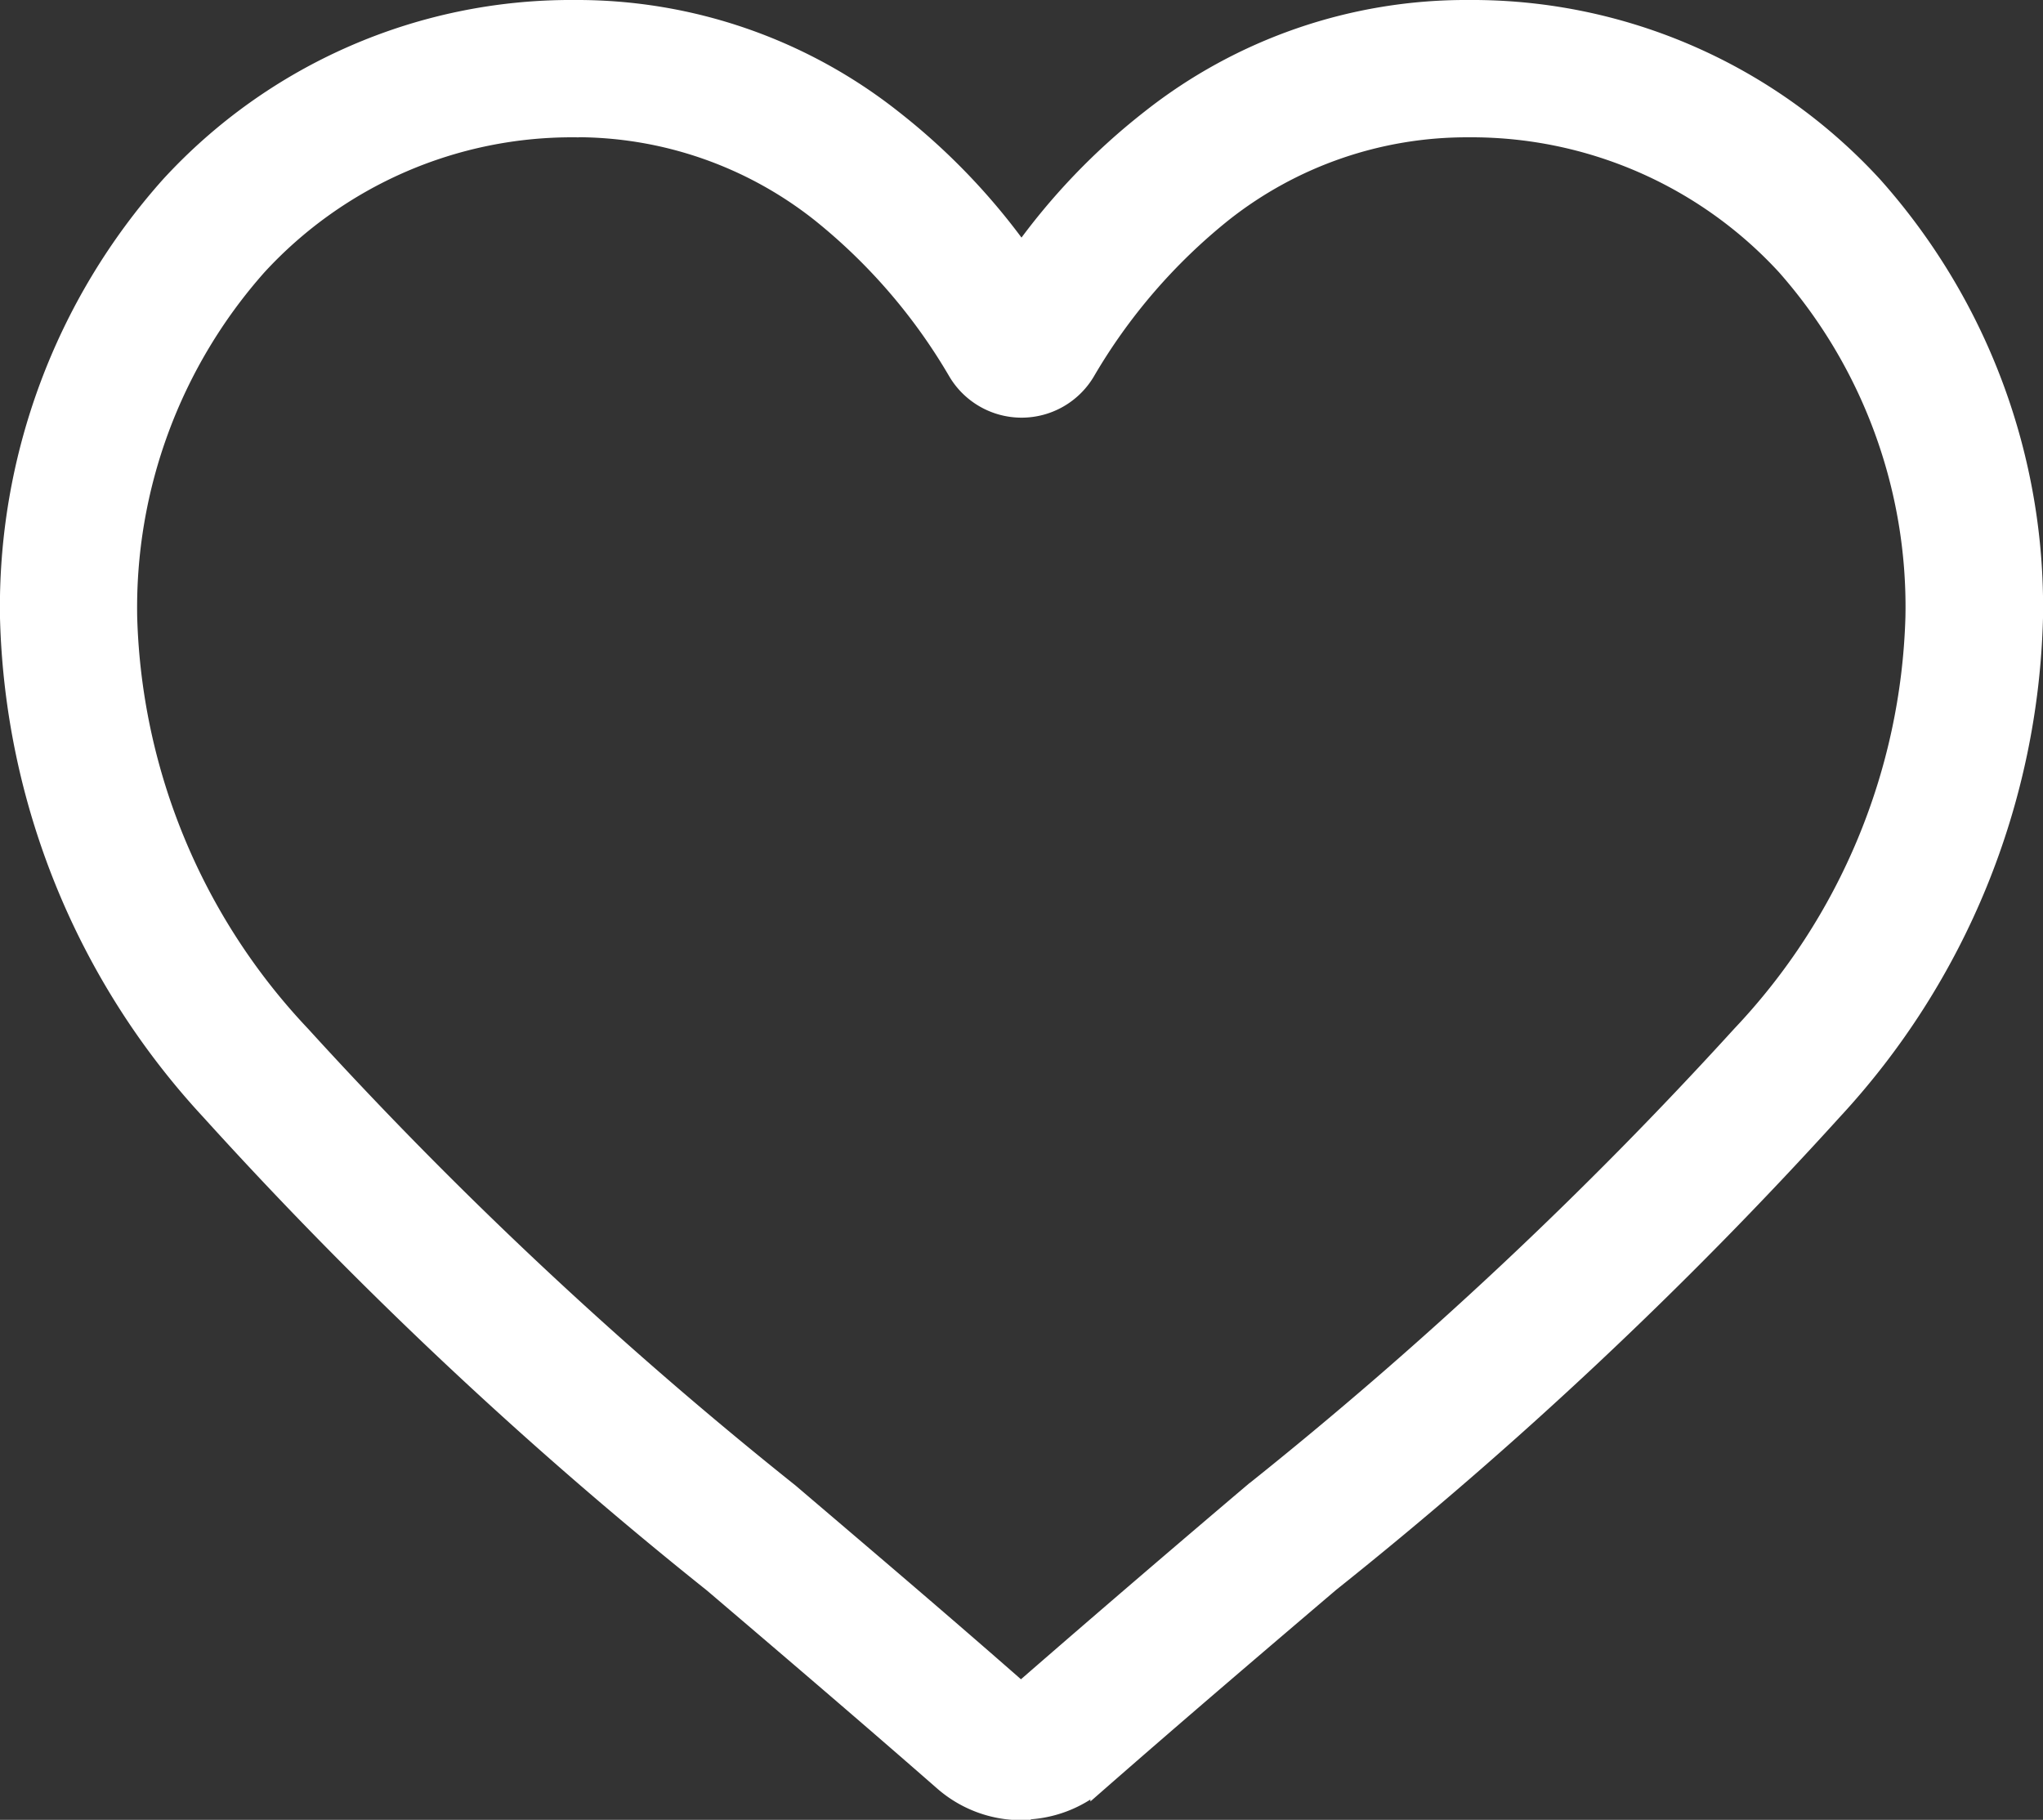 <svg xmlns="http://www.w3.org/2000/svg" width="21.888" height="19.496" viewBox="0 0 21.888 19.496">
  <rect x="0" y="0" width="21.888" height="19.496" fill="#333333" stroke="none"/>
  <path id="heart" d="M10.844,19.3a1.272,1.272,0,0,1-.838-.315c-.876-.766-1.721-1.486-2.466-2.121l0,0A45.864,45.864,0,0,1,2.151,11.8,8.073,8.073,0,0,1,0,6.518a6.779,6.779,0,0,1,1.721-4.63A5.832,5.832,0,0,1,6.059,0,5.455,5.455,0,0,1,9.466,1.176a6.972,6.972,0,0,1,1.378,1.439,6.973,6.973,0,0,1,1.378-1.439A5.455,5.455,0,0,1,15.63,0a5.832,5.832,0,0,1,4.338,1.888,6.779,6.779,0,0,1,1.72,4.63A8.071,8.071,0,0,1,19.537,11.8a45.859,45.859,0,0,1-5.384,5.054c-.747.636-1.593,1.357-2.471,2.125a1.273,1.273,0,0,1-.838.315ZM6.059,1.271a4.576,4.576,0,0,0-3.4,1.479A5.514,5.514,0,0,0,1.27,6.518a6.792,6.792,0,0,0,1.859,4.473,45.134,45.134,0,0,0,5.23,4.9l0,0c.748.638,1.6,1.36,2.479,2.132.888-.773,1.737-1.5,2.487-2.136a45.145,45.145,0,0,0,5.23-4.9,6.793,6.793,0,0,0,1.859-4.473A5.514,5.514,0,0,0,19.034,2.75a4.575,4.575,0,0,0-3.4-1.479A4.214,4.214,0,0,0,13,2.181a6.165,6.165,0,0,0-1.466,1.7.8.8,0,0,1-1.378,0,6.159,6.159,0,0,0-1.466-1.7,4.213,4.213,0,0,0-2.63-.911Zm0,0" transform="translate(0.1 0.1)" fill="#fff" stroke="#fff" stroke-width="0.2"/>
</svg>
